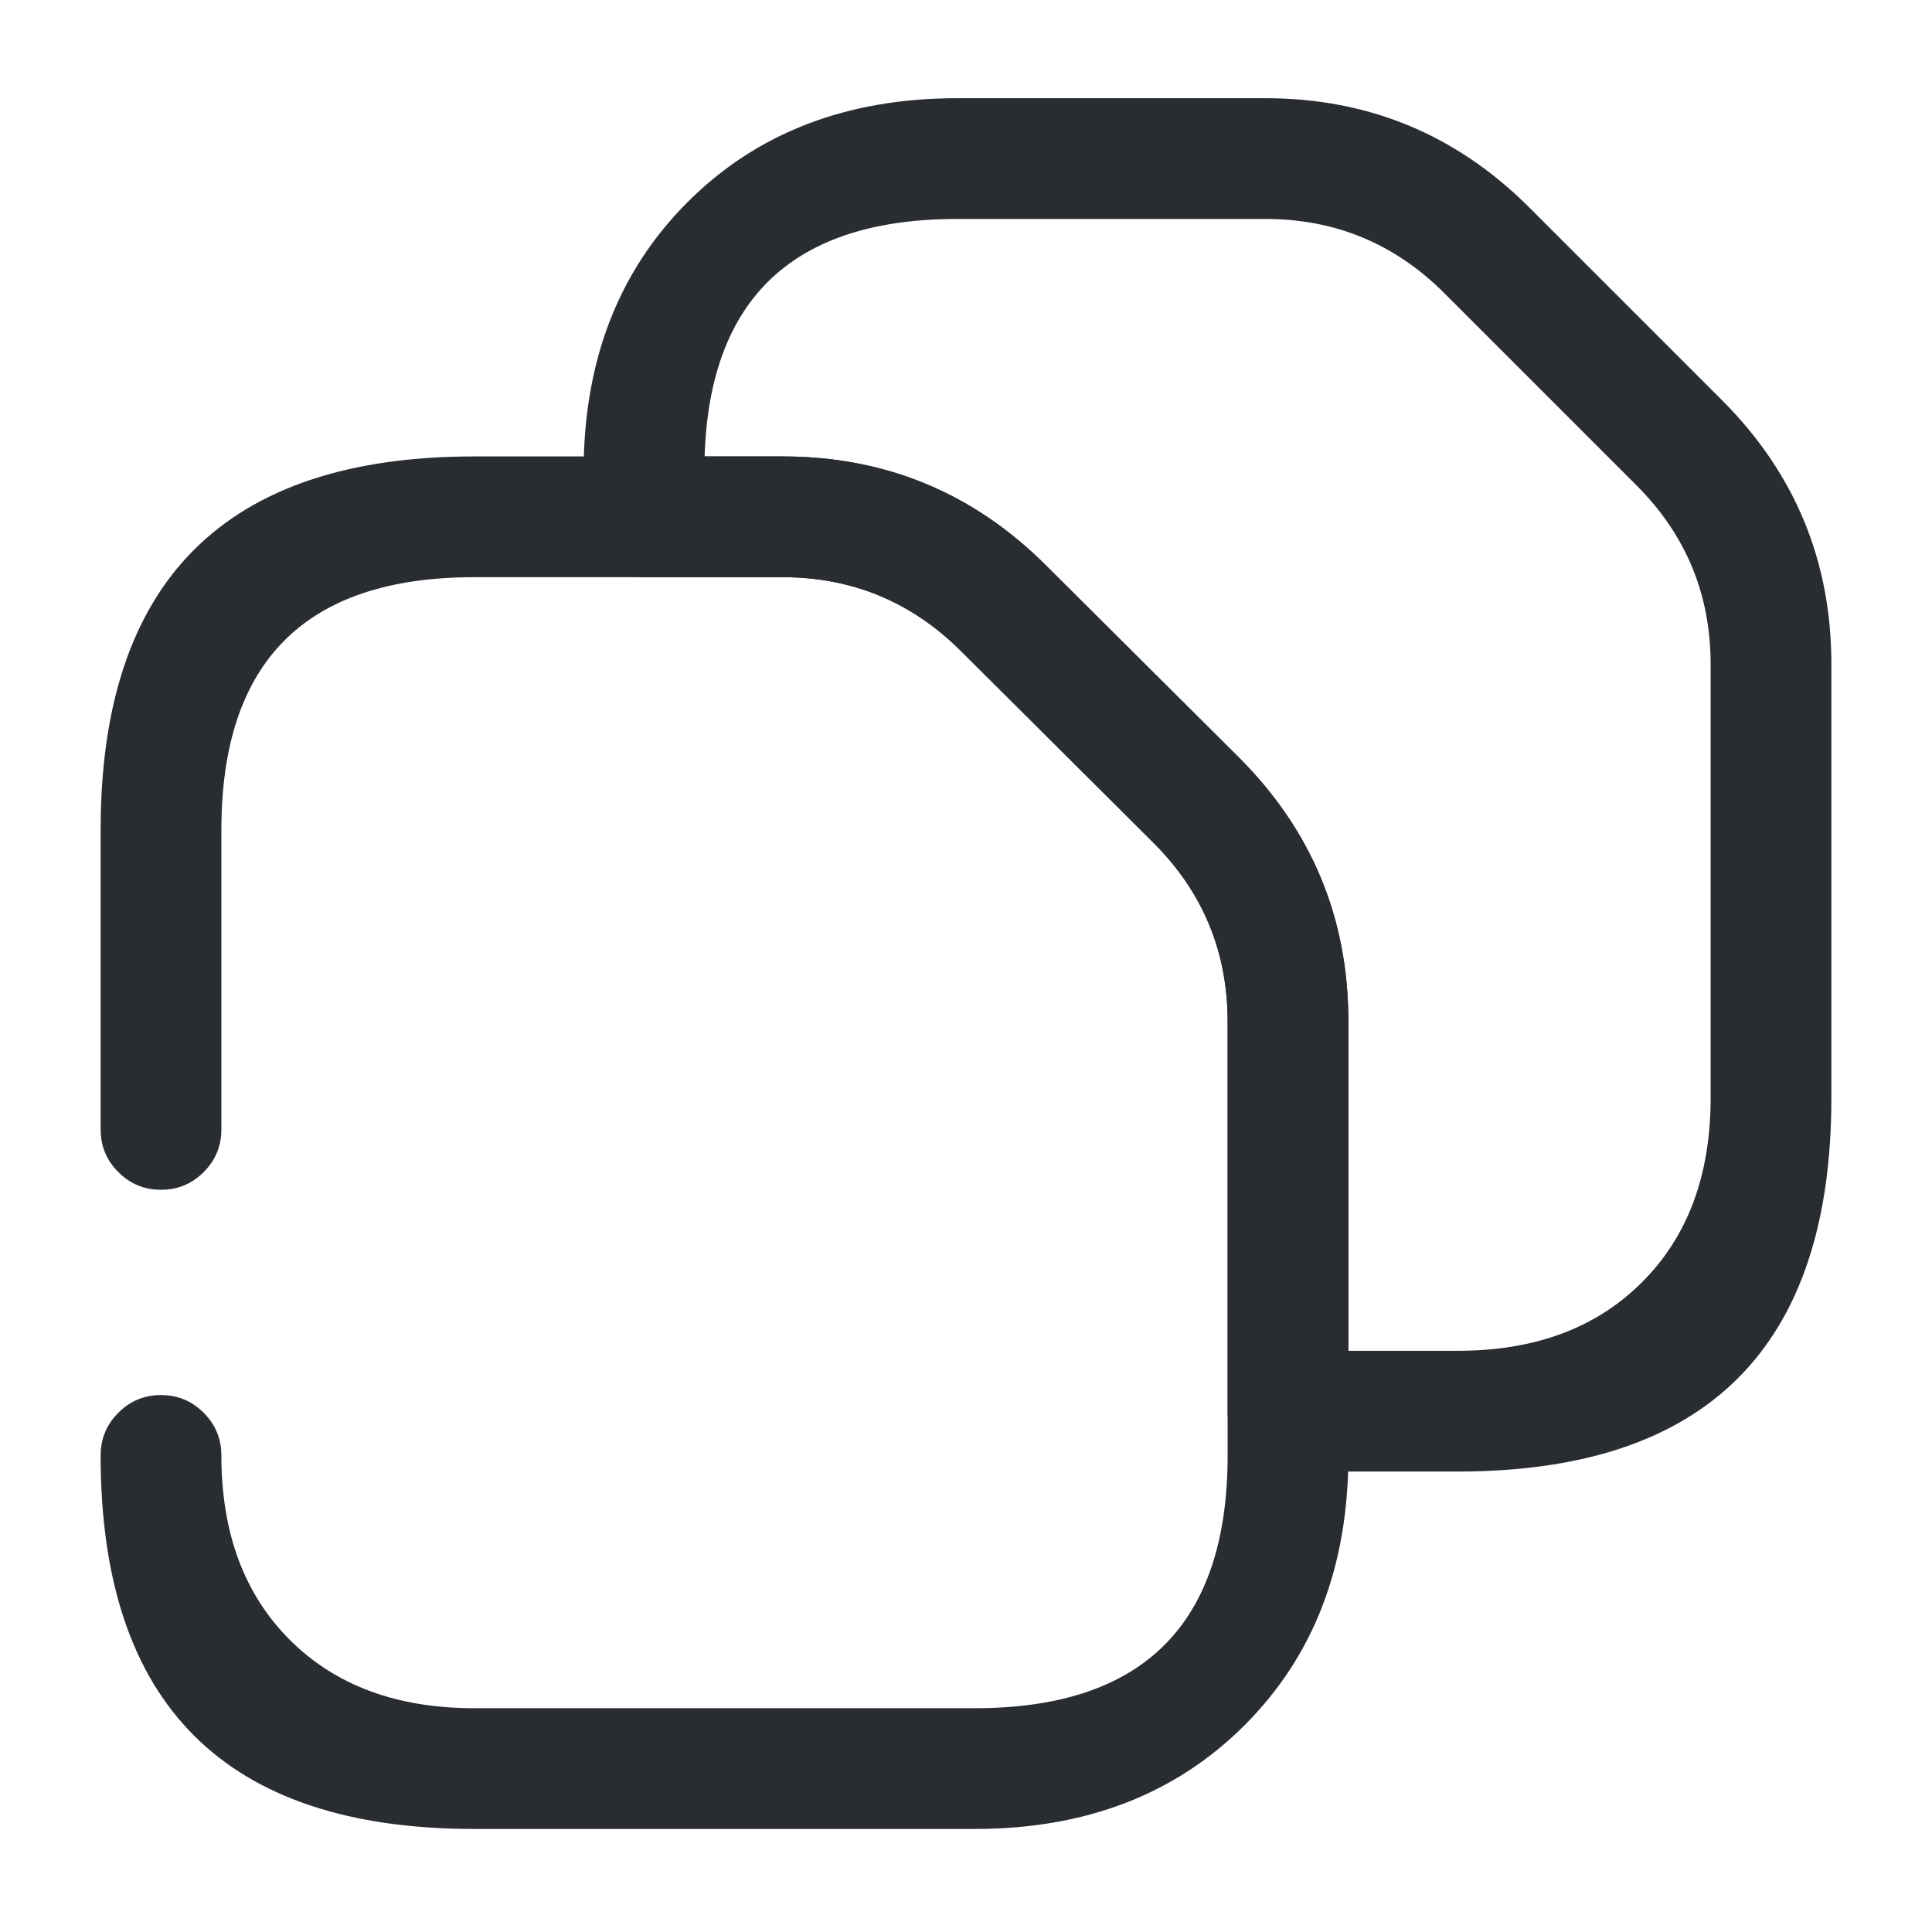 <svg xmlns="http://www.w3.org/2000/svg" width="24" height="24" viewBox="0 0 24 24">
  <defs/>
  <path fill="#292D32" d="M1.25,14.03 L1.25,10.31 Q1.25,5.67 5.89,5.67 L9.72,5.67 Q11.641,5.67 13,7.03 L15.389,9.408 Q16.75,10.769 16.75,12.69 L16.75,18.08 Q16.75,20.144 15.459,21.433 Q14.17,22.72 12.11,22.72 L5.89,22.72 Q1.25,22.72 1.25,18.08 Q1.25,17.769 1.47,17.55 Q1.689,17.33 2,17.33 Q2.311,17.33 2.53,17.55 Q2.75,17.769 2.75,18.08 Q2.75,19.522 3.601,20.372 Q4.451,21.22 5.89,21.22 L12.11,21.22 Q15.25,21.22 15.25,18.08 L15.25,12.69 Q15.25,11.391 14.331,10.471 L11.94,8.09 Q11.019,7.17 9.72,7.17 L5.89,7.17 Q2.75,7.17 2.75,10.31 L2.75,14.03 Q2.75,14.341 2.53,14.56 Q2.311,14.78 2,14.78 Q1.689,14.78 1.47,14.56 Q1.25,14.341 1.25,14.03 Z"/>
  <path fill="#292D32" d="M22.75,8.25 L22.75,13.64 Q22.75,18.28 18.11,18.28 L16,18.28 Q15.689,18.28 15.47,18.06 Q15.25,17.841 15.25,17.53 L15.25,12.69 Q15.25,11.391 14.33,10.47 L11.941,8.091 Q11.019,7.17 9.72,7.17 L8,7.17 Q7.689,7.17 7.47,6.95 Q7.25,6.731 7.25,6.42 L7.25,5.86 Q7.25,3.802 8.541,2.511 Q9.832,1.22 11.89,1.22 L15.72,1.22 Q17.641,1.22 19,2.58 L21.39,4.97 Q22.75,6.329 22.75,8.25 Z M21.25,8.25 Q21.25,6.951 20.33,6.03 L17.94,3.64 Q17.019,2.72 15.72,2.72 L11.89,2.72 Q8.846,2.72 8.753,5.67 L9.72,5.67 Q11.641,5.67 12.999,7.029 L15.39,9.41 Q16.75,10.769 16.75,12.69 L16.75,16.78 L18.11,16.78 Q19.547,16.78 20.398,15.928 Q21.25,15.077 21.25,13.64 Z"/>
</svg>

